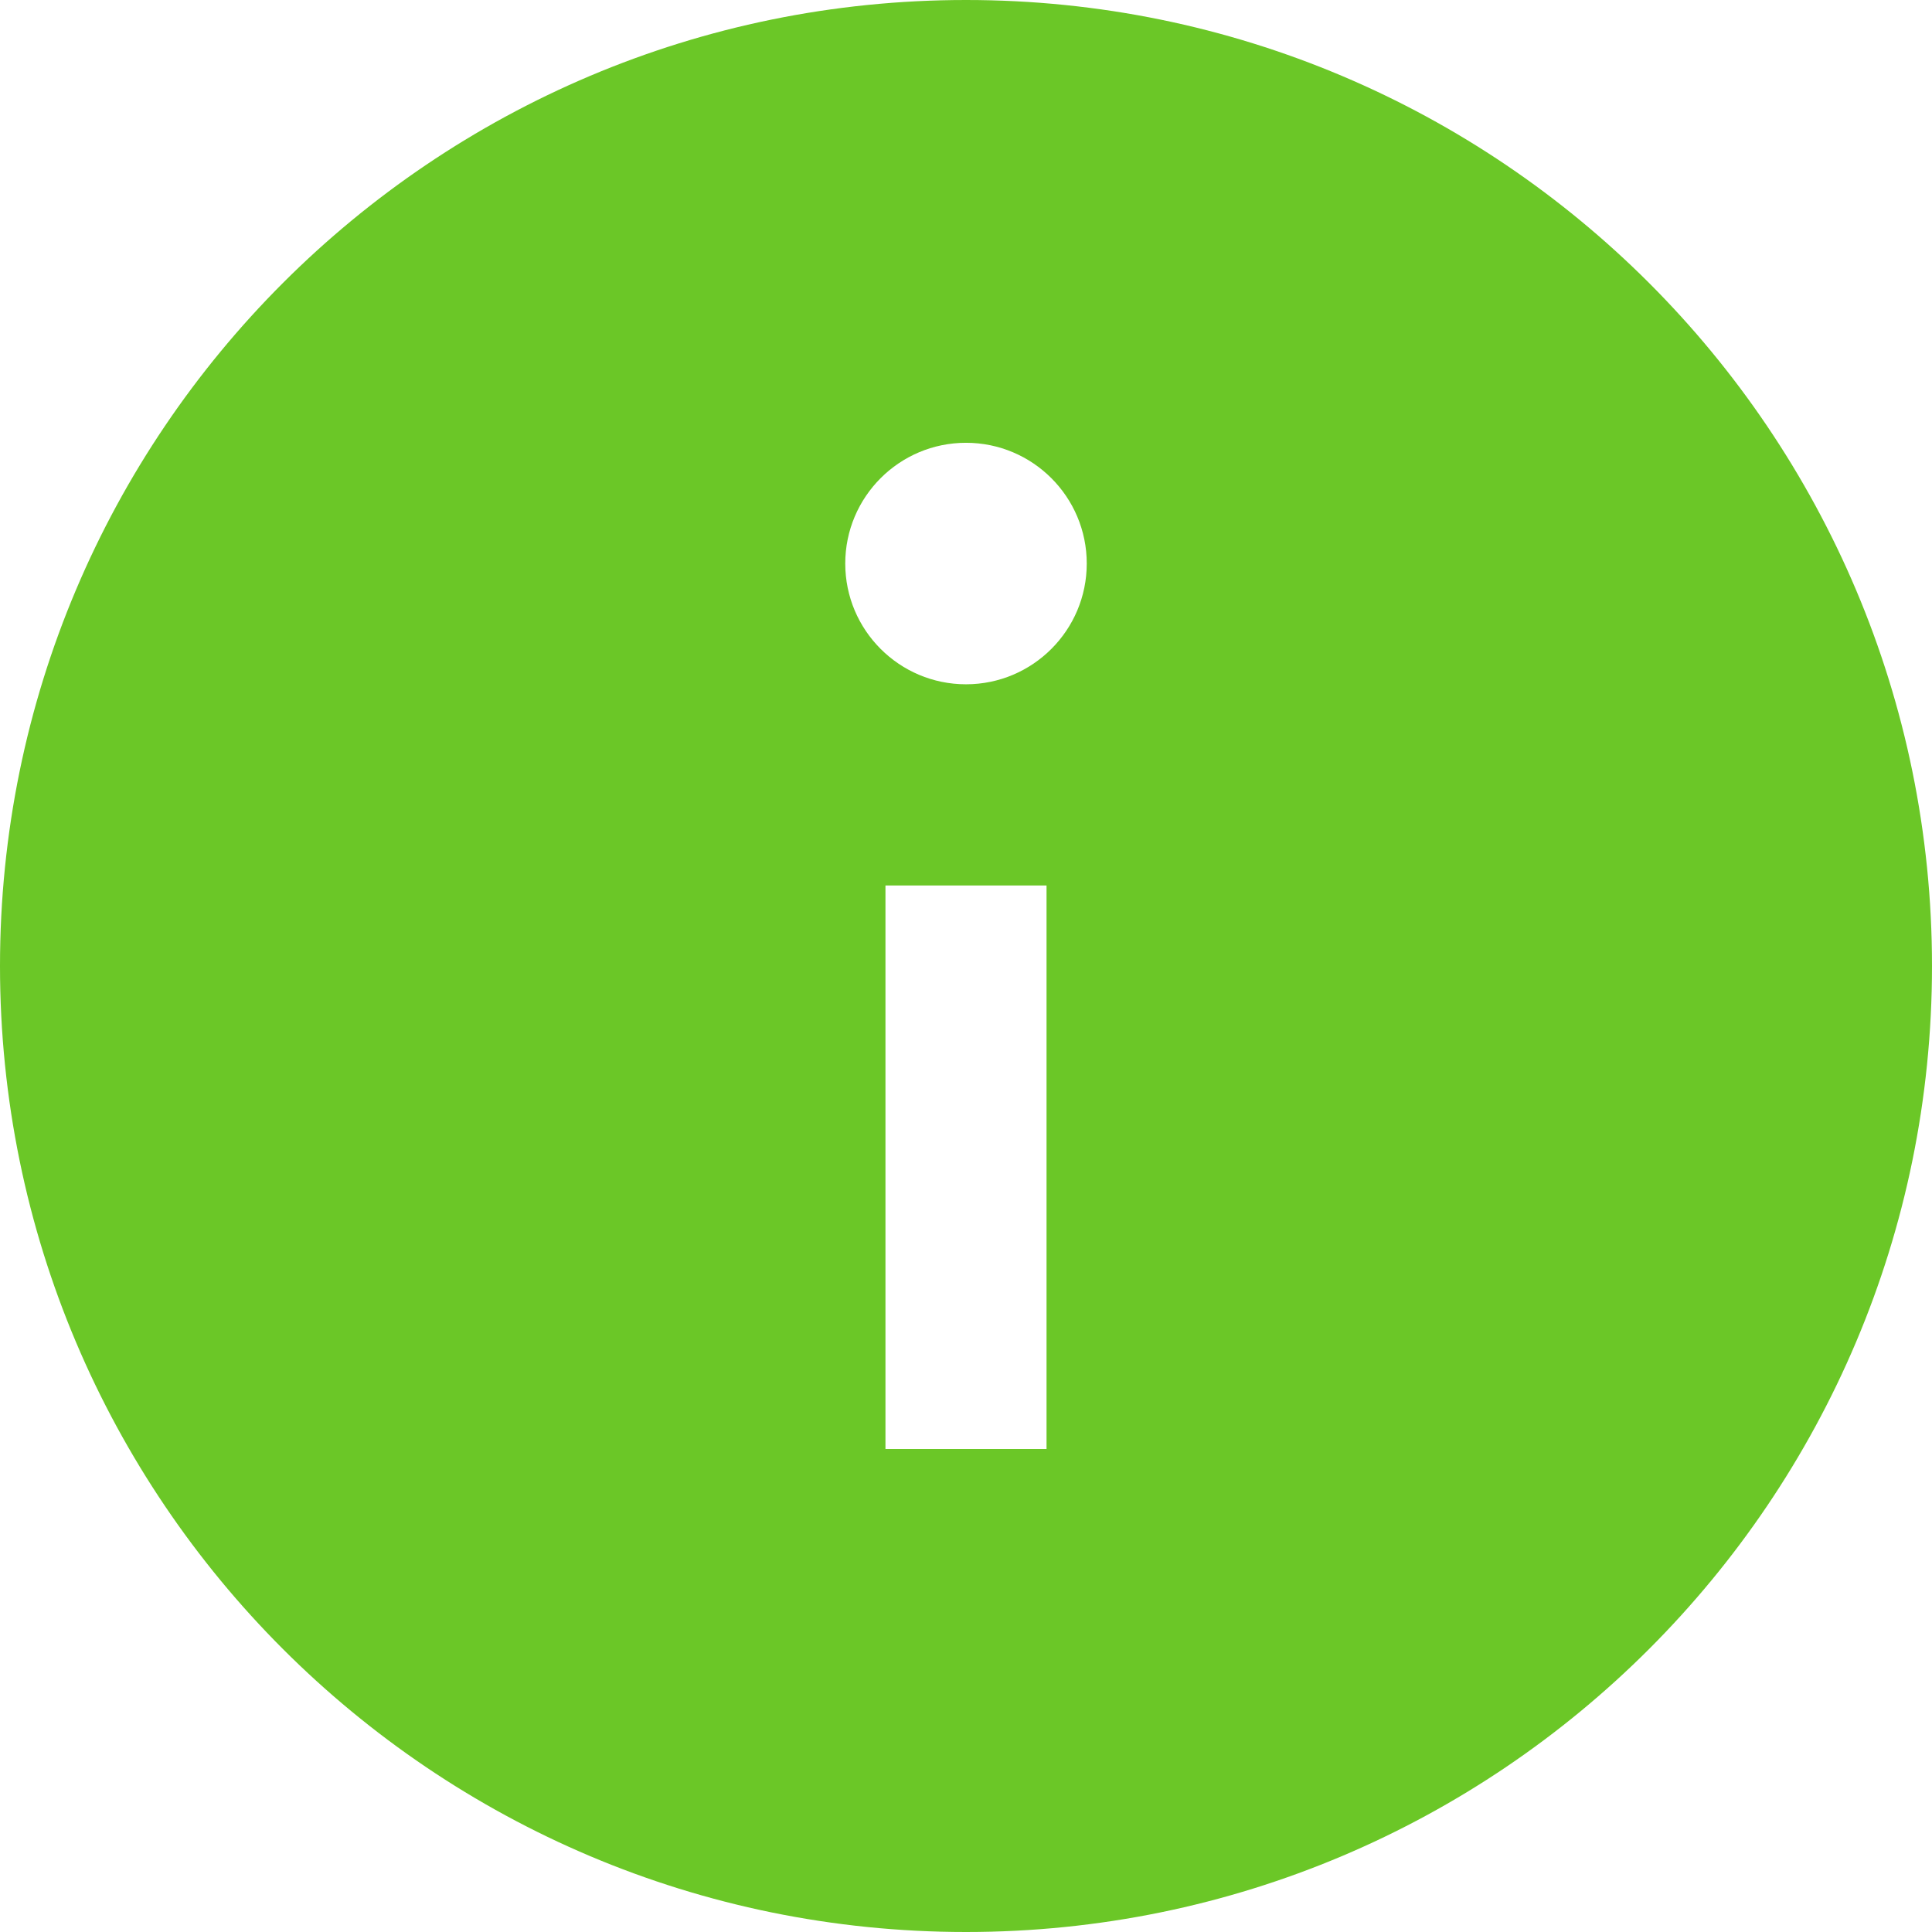 <?xml version="1.0" encoding="UTF-8"?>
<svg width="16px" height="16px" viewBox="0 0 16 16" version="1.1" xmlns="http://www.w3.org/2000/svg" xmlns:xlink="http://www.w3.org/1999/xlink">
    <!-- Generator: Sketch 58 (84663) - https://sketch.com -->
    <title>atoms/icons/24/a-ic-24-info</title>
    <desc>Created with Sketch.</desc>
    <g id="DESKTOP-FINAL" stroke="none" stroke-width="1" fill="none" fill-rule="evenodd">
        <g id="Desktop-portfolio" transform="translate(-636, -2258)" fill="#6BC727" fill-rule="nonzero">
            <g id="project-1" transform="translate(-322, 1674)">
                <g id="text" transform="translate(954, 132)">
                    <g id="link-2" transform="translate(0, 448)">
                        <g id="atoms/icons/24/a-ic-24-info">
                            <path d="M12,4 C7.582,4 4,7.582 4,12 C4,16.418 7.582,20 12,20 C16.418,20 20,16.418 20,12 C20,7.582 16.418,4 12,4 Z M12.667,16 L11.333,16 L11.333,11.333 L12.667,11.333 L12.667,16 Z M12,9.667 C11.448,9.667 11,9.219 11,8.667 C11,8.115 11.448,7.667 12,7.667 C12.552,7.667 13,8.115 13,8.667 C13,9.219 12.552,9.667 12,9.667 Z" id="Shape"></path>
                        </g>
                    </g>
                </g>
            </g>
        </g>
    </g>
</svg>